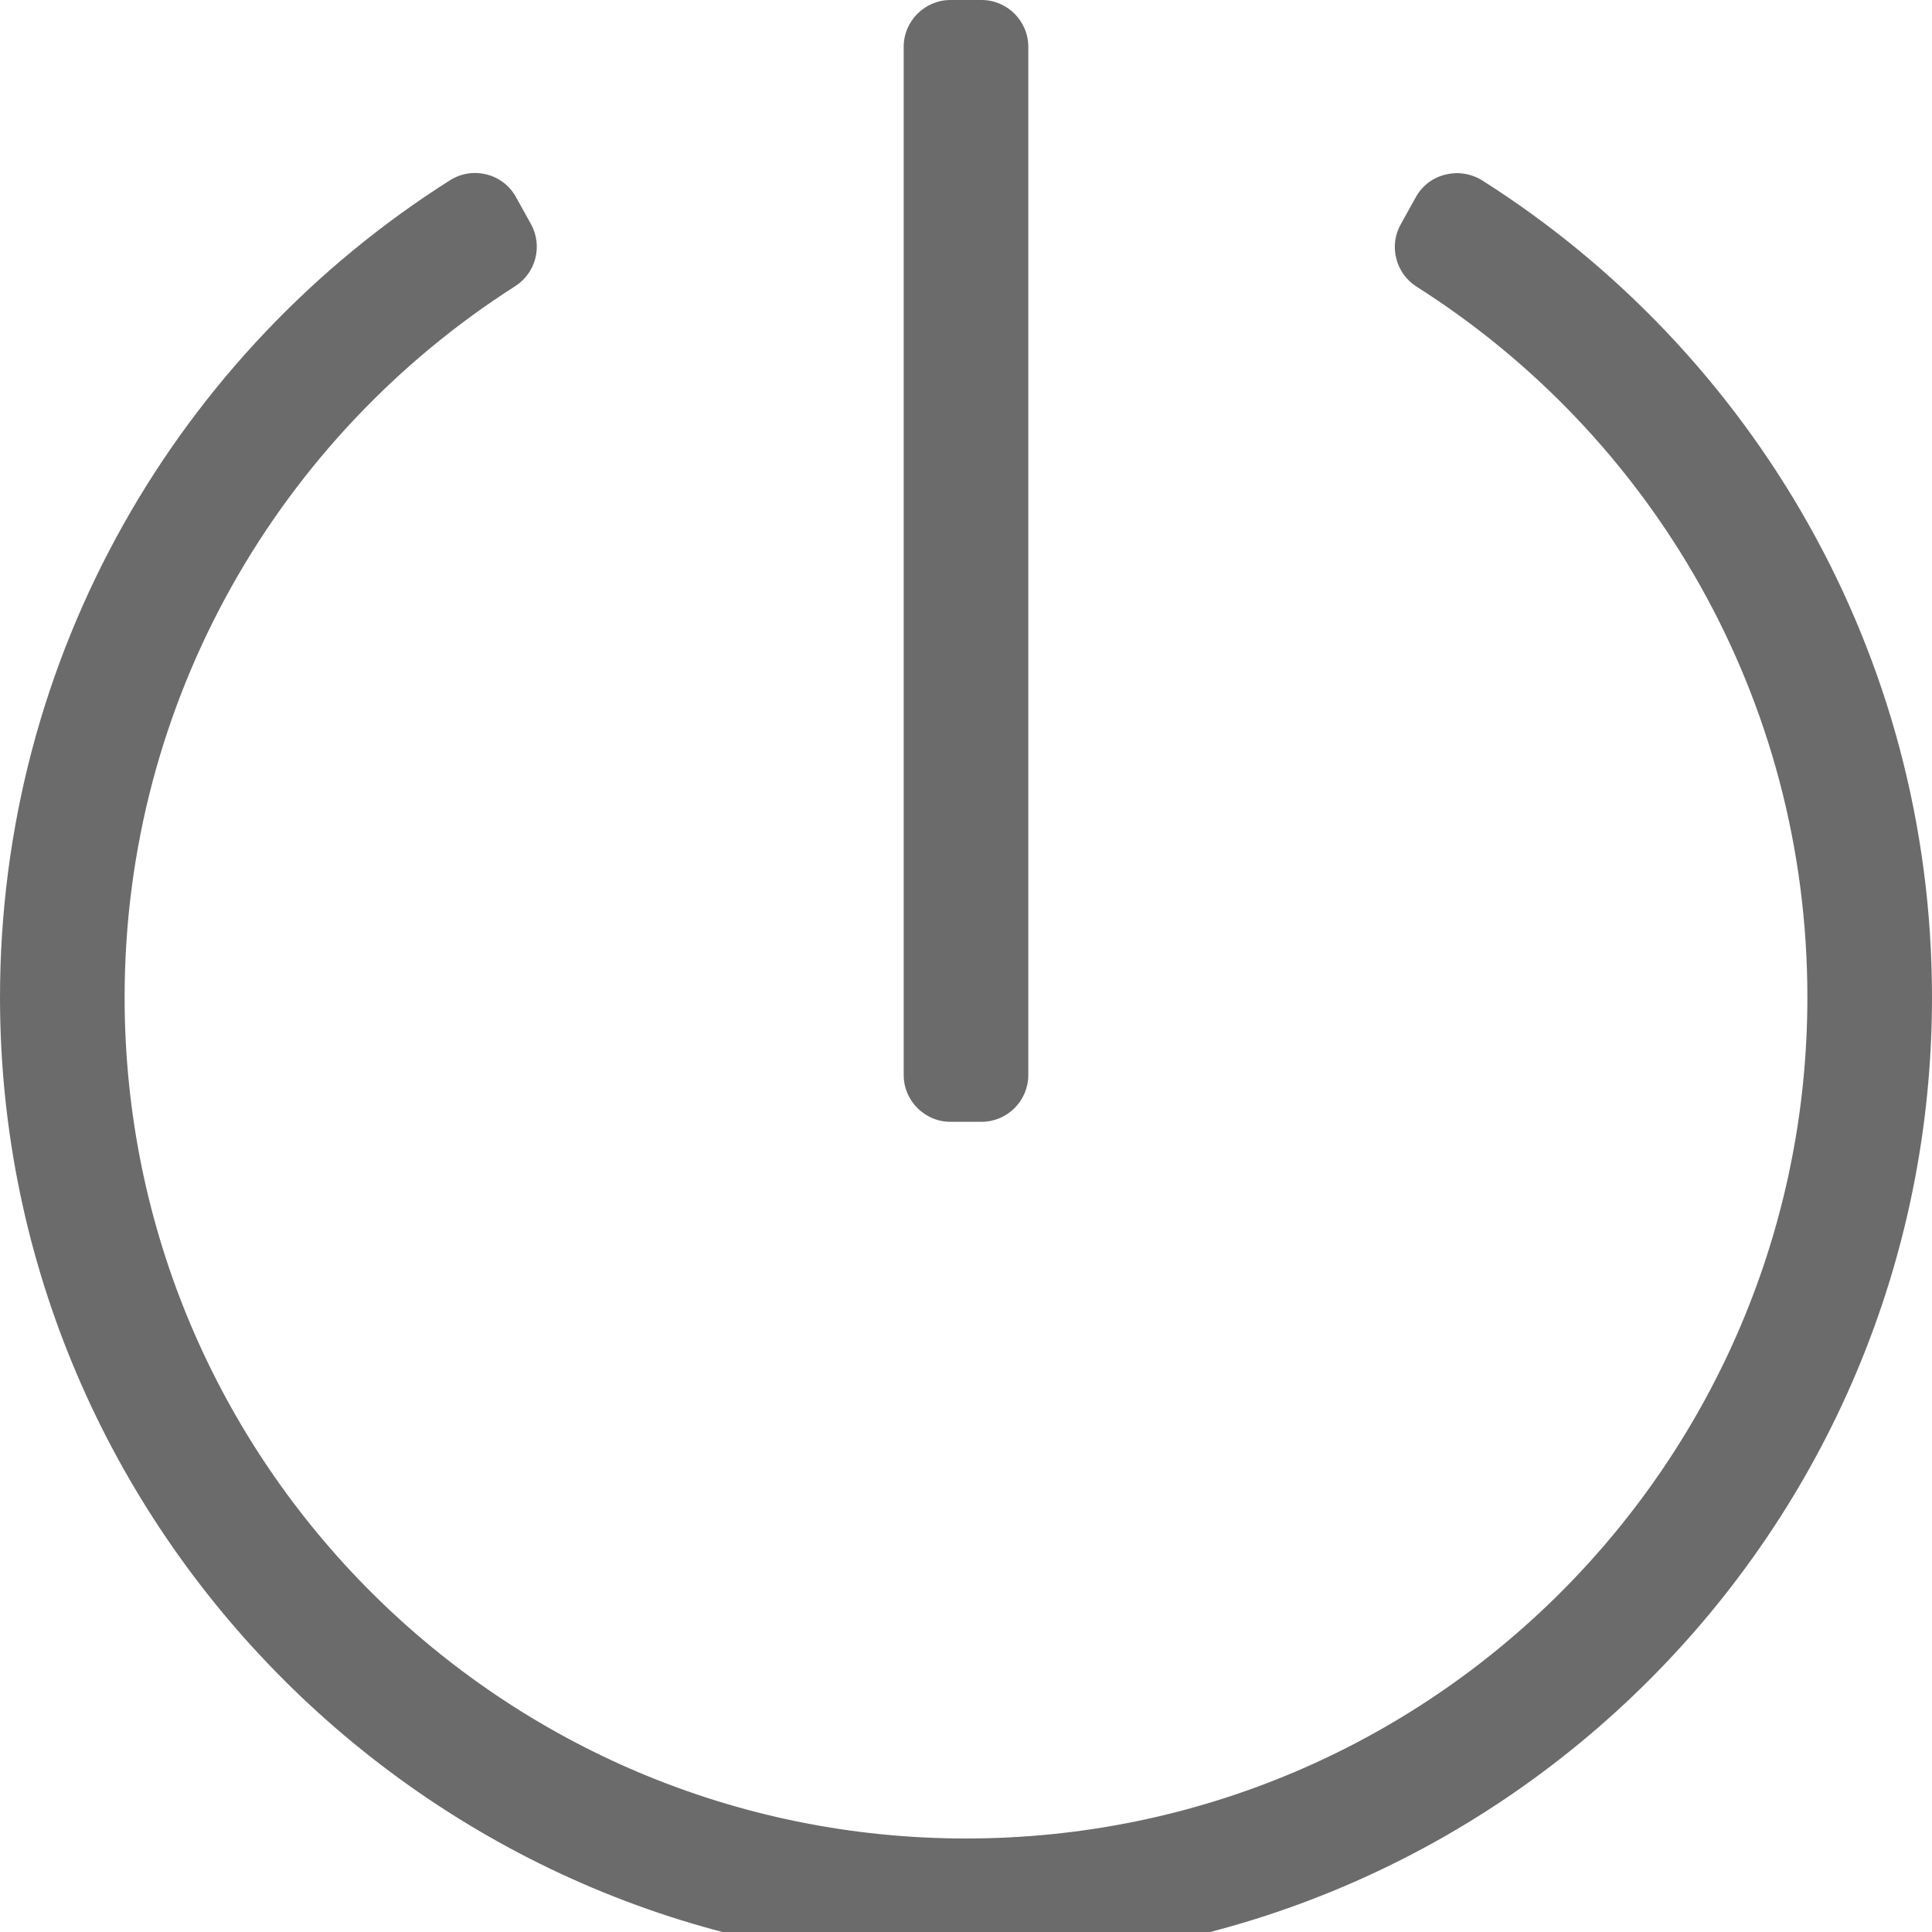 <svg width="20" height="20" viewBox="0 0 20 20" fill="none" xmlns="http://www.w3.org/2000/svg">
<path d="M15.343 1.867C18.141 3.641 20 6.766 20 10.323C20 15.839 15.532 20.311 10.02 20.323C4.516 20.335 0.008 15.847 6.54704e-06 10.339C-0.004 6.774 1.855 3.641 4.657 1.867C4.891 1.718 5.202 1.794 5.339 2.036L5.496 2.319C5.621 2.544 5.548 2.827 5.331 2.964C2.899 4.516 1.29 7.242 1.29 10.323C1.29 15.157 5.214 19.032 10 19.032C14.835 19.032 18.71 15.109 18.71 10.323C18.71 7.218 17.093 4.508 14.665 2.968C14.448 2.831 14.375 2.544 14.5 2.323L14.657 2.04C14.794 1.794 15.109 1.722 15.343 1.867ZM10.645 11.129V0.484C10.645 0.218 10.427 0 10.161 0H9.839C9.573 0 9.355 0.218 9.355 0.484V11.129C9.355 11.395 9.573 11.613 9.839 11.613H10.161C10.427 11.613 10.645 11.395 10.645 11.129Z" fill="#6B6B6B"/>
</svg>
